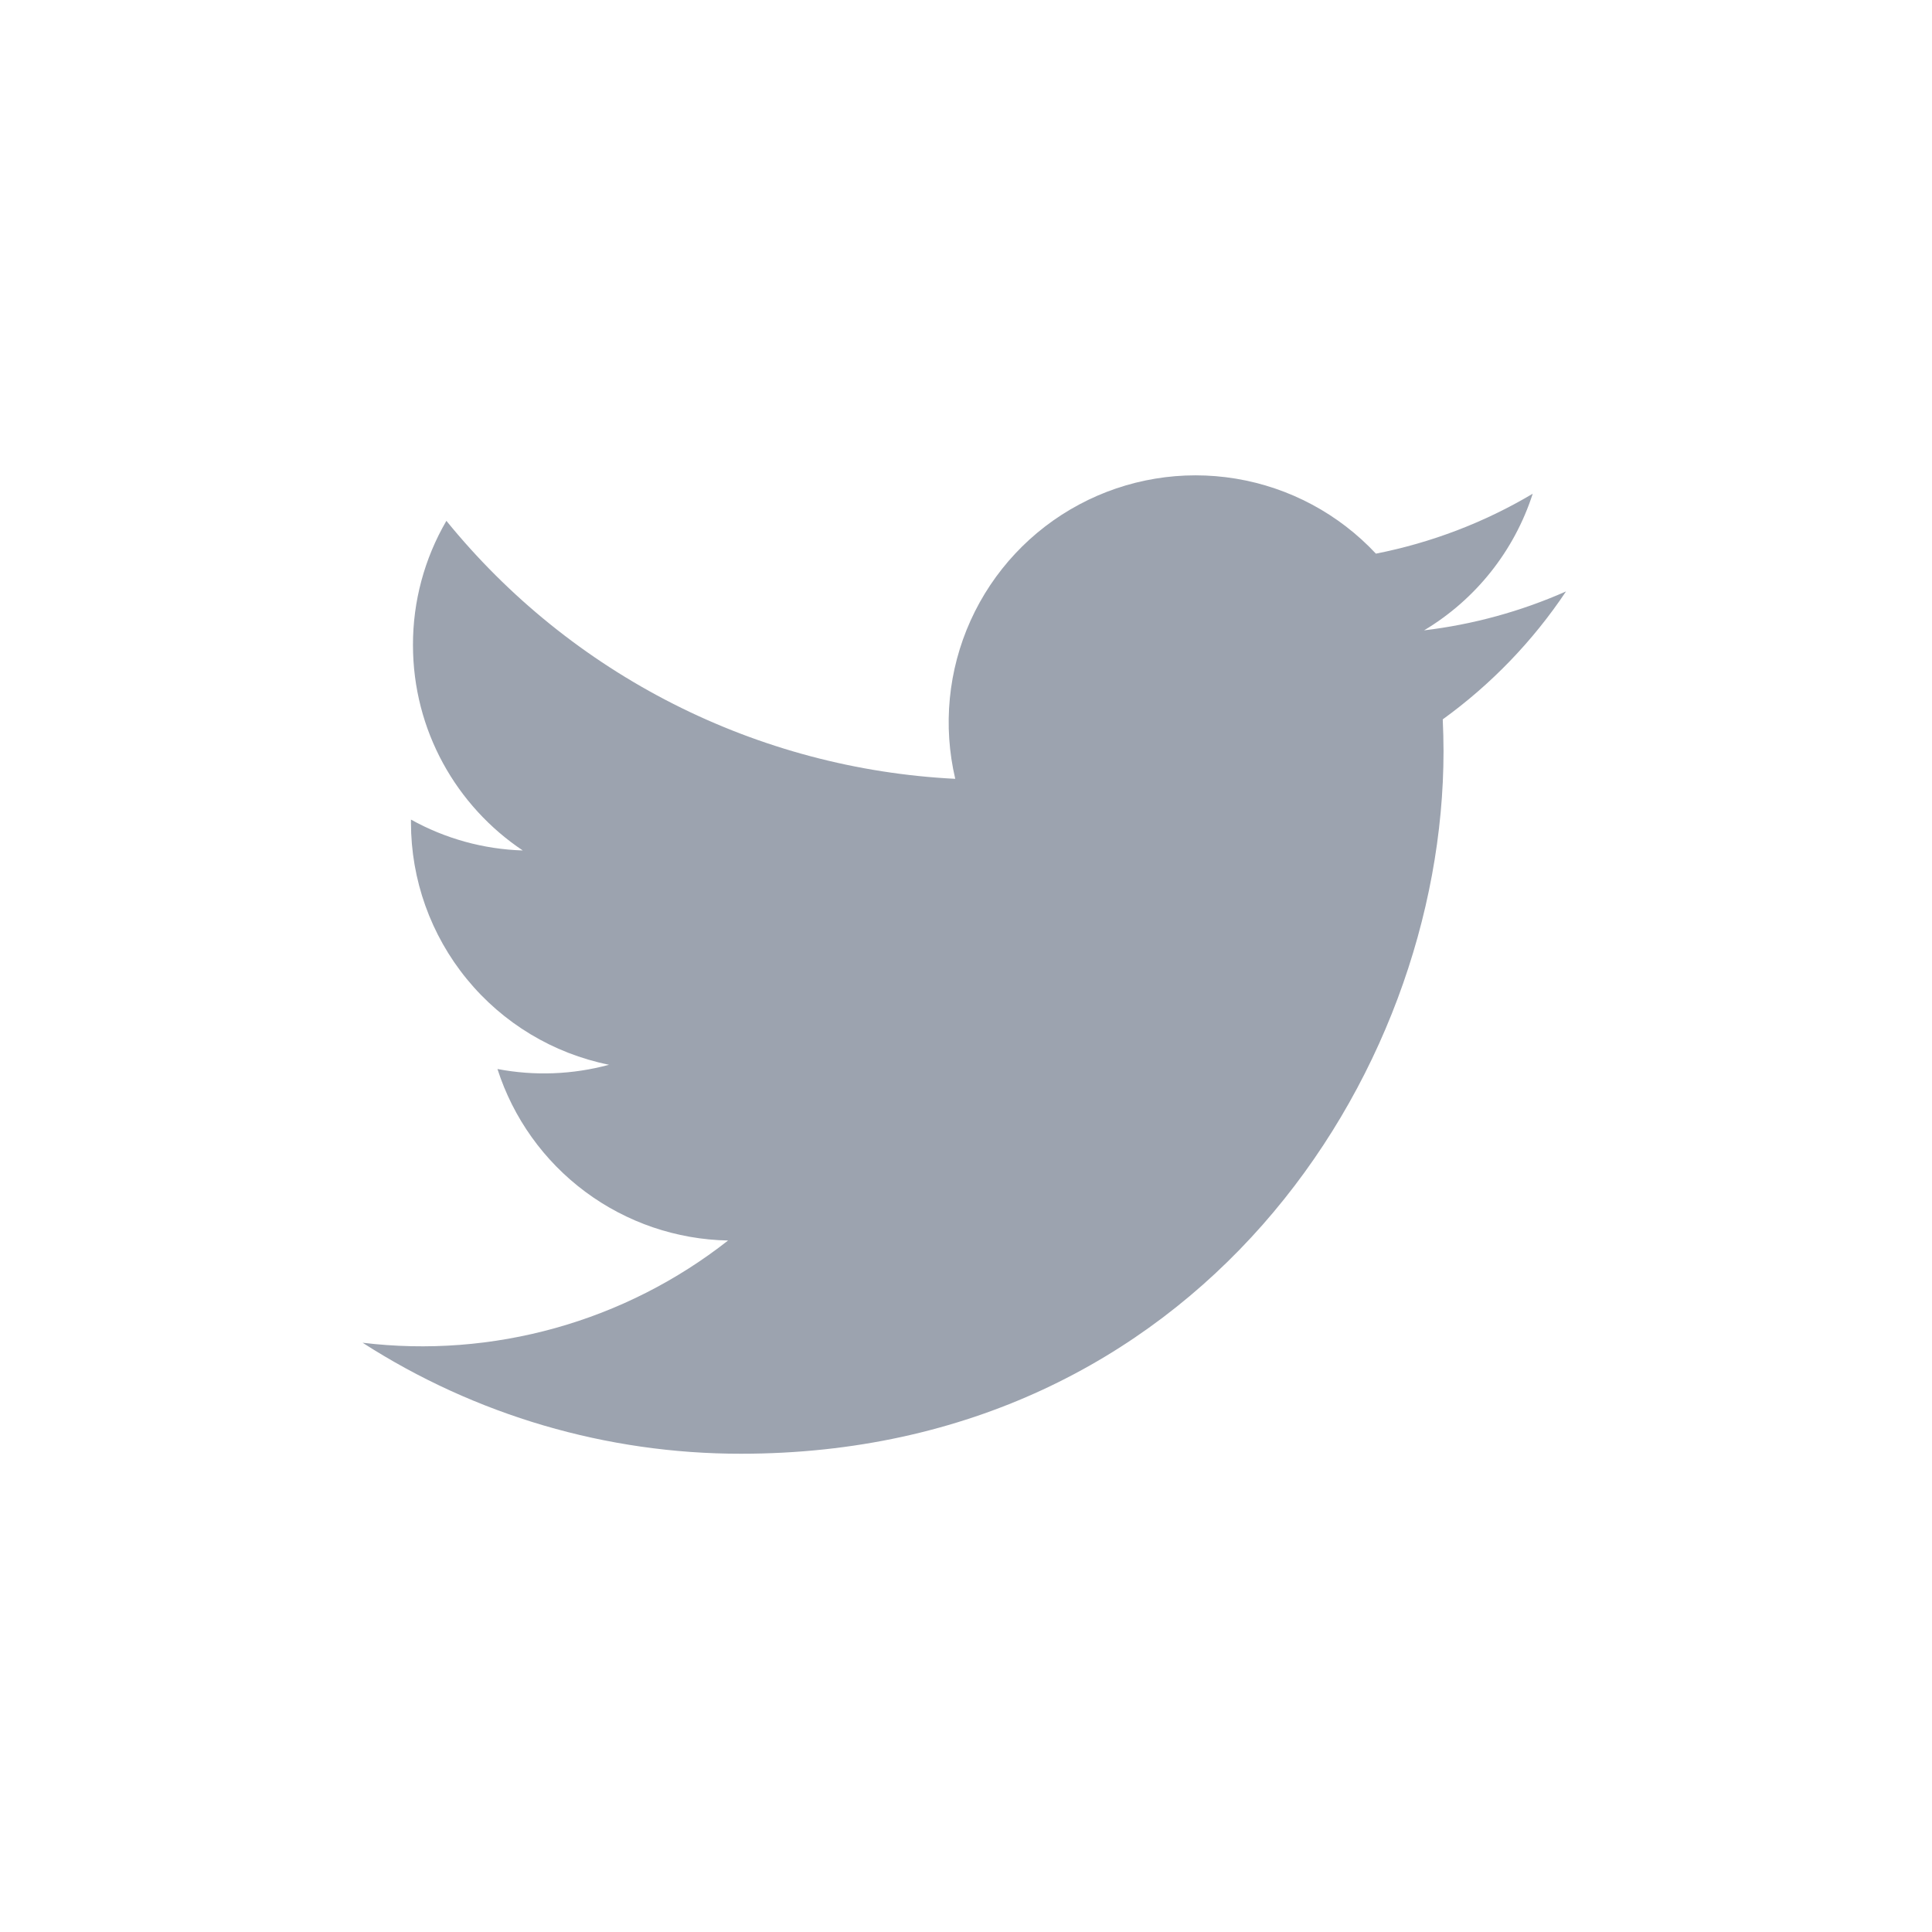<svg width="60" height="60" viewBox="0 0 60 60" fill="none" xmlns="http://www.w3.org/2000/svg">
<path d="M48.63 18.369C47.23 18.988 45.746 19.395 44.226 19.576C45.828 18.618 47.027 17.11 47.6 15.333C46.096 16.228 44.448 16.855 42.73 17.194C41.577 15.96 40.047 15.141 38.38 14.865C36.713 14.589 35.001 14.872 33.511 15.67C32.021 16.467 30.836 17.735 30.141 19.275C29.446 20.815 29.279 22.542 29.666 24.187C26.617 24.034 23.635 23.242 20.912 21.861C18.19 20.481 15.788 18.544 13.863 16.175C13.181 17.345 12.823 18.676 12.825 20.03C12.825 22.689 14.178 25.037 16.235 26.412C15.018 26.374 13.827 26.045 12.763 25.453V25.549C12.763 27.319 13.376 29.035 14.497 30.405C15.618 31.776 17.178 32.716 18.914 33.067C17.784 33.373 16.599 33.419 15.449 33.199C15.938 34.723 16.891 36.056 18.176 37.011C19.46 37.966 21.011 38.495 22.611 38.525C21.021 39.774 19.2 40.698 17.252 41.242C15.305 41.787 13.269 41.943 11.261 41.7C14.766 43.954 18.846 45.151 23.013 45.147C37.117 45.147 44.83 33.463 44.83 23.33C44.83 23 44.82 22.667 44.806 22.34C46.307 21.255 47.603 19.911 48.632 18.371L48.63 18.369Z" fill="#9CA3AF"/>
</svg>

